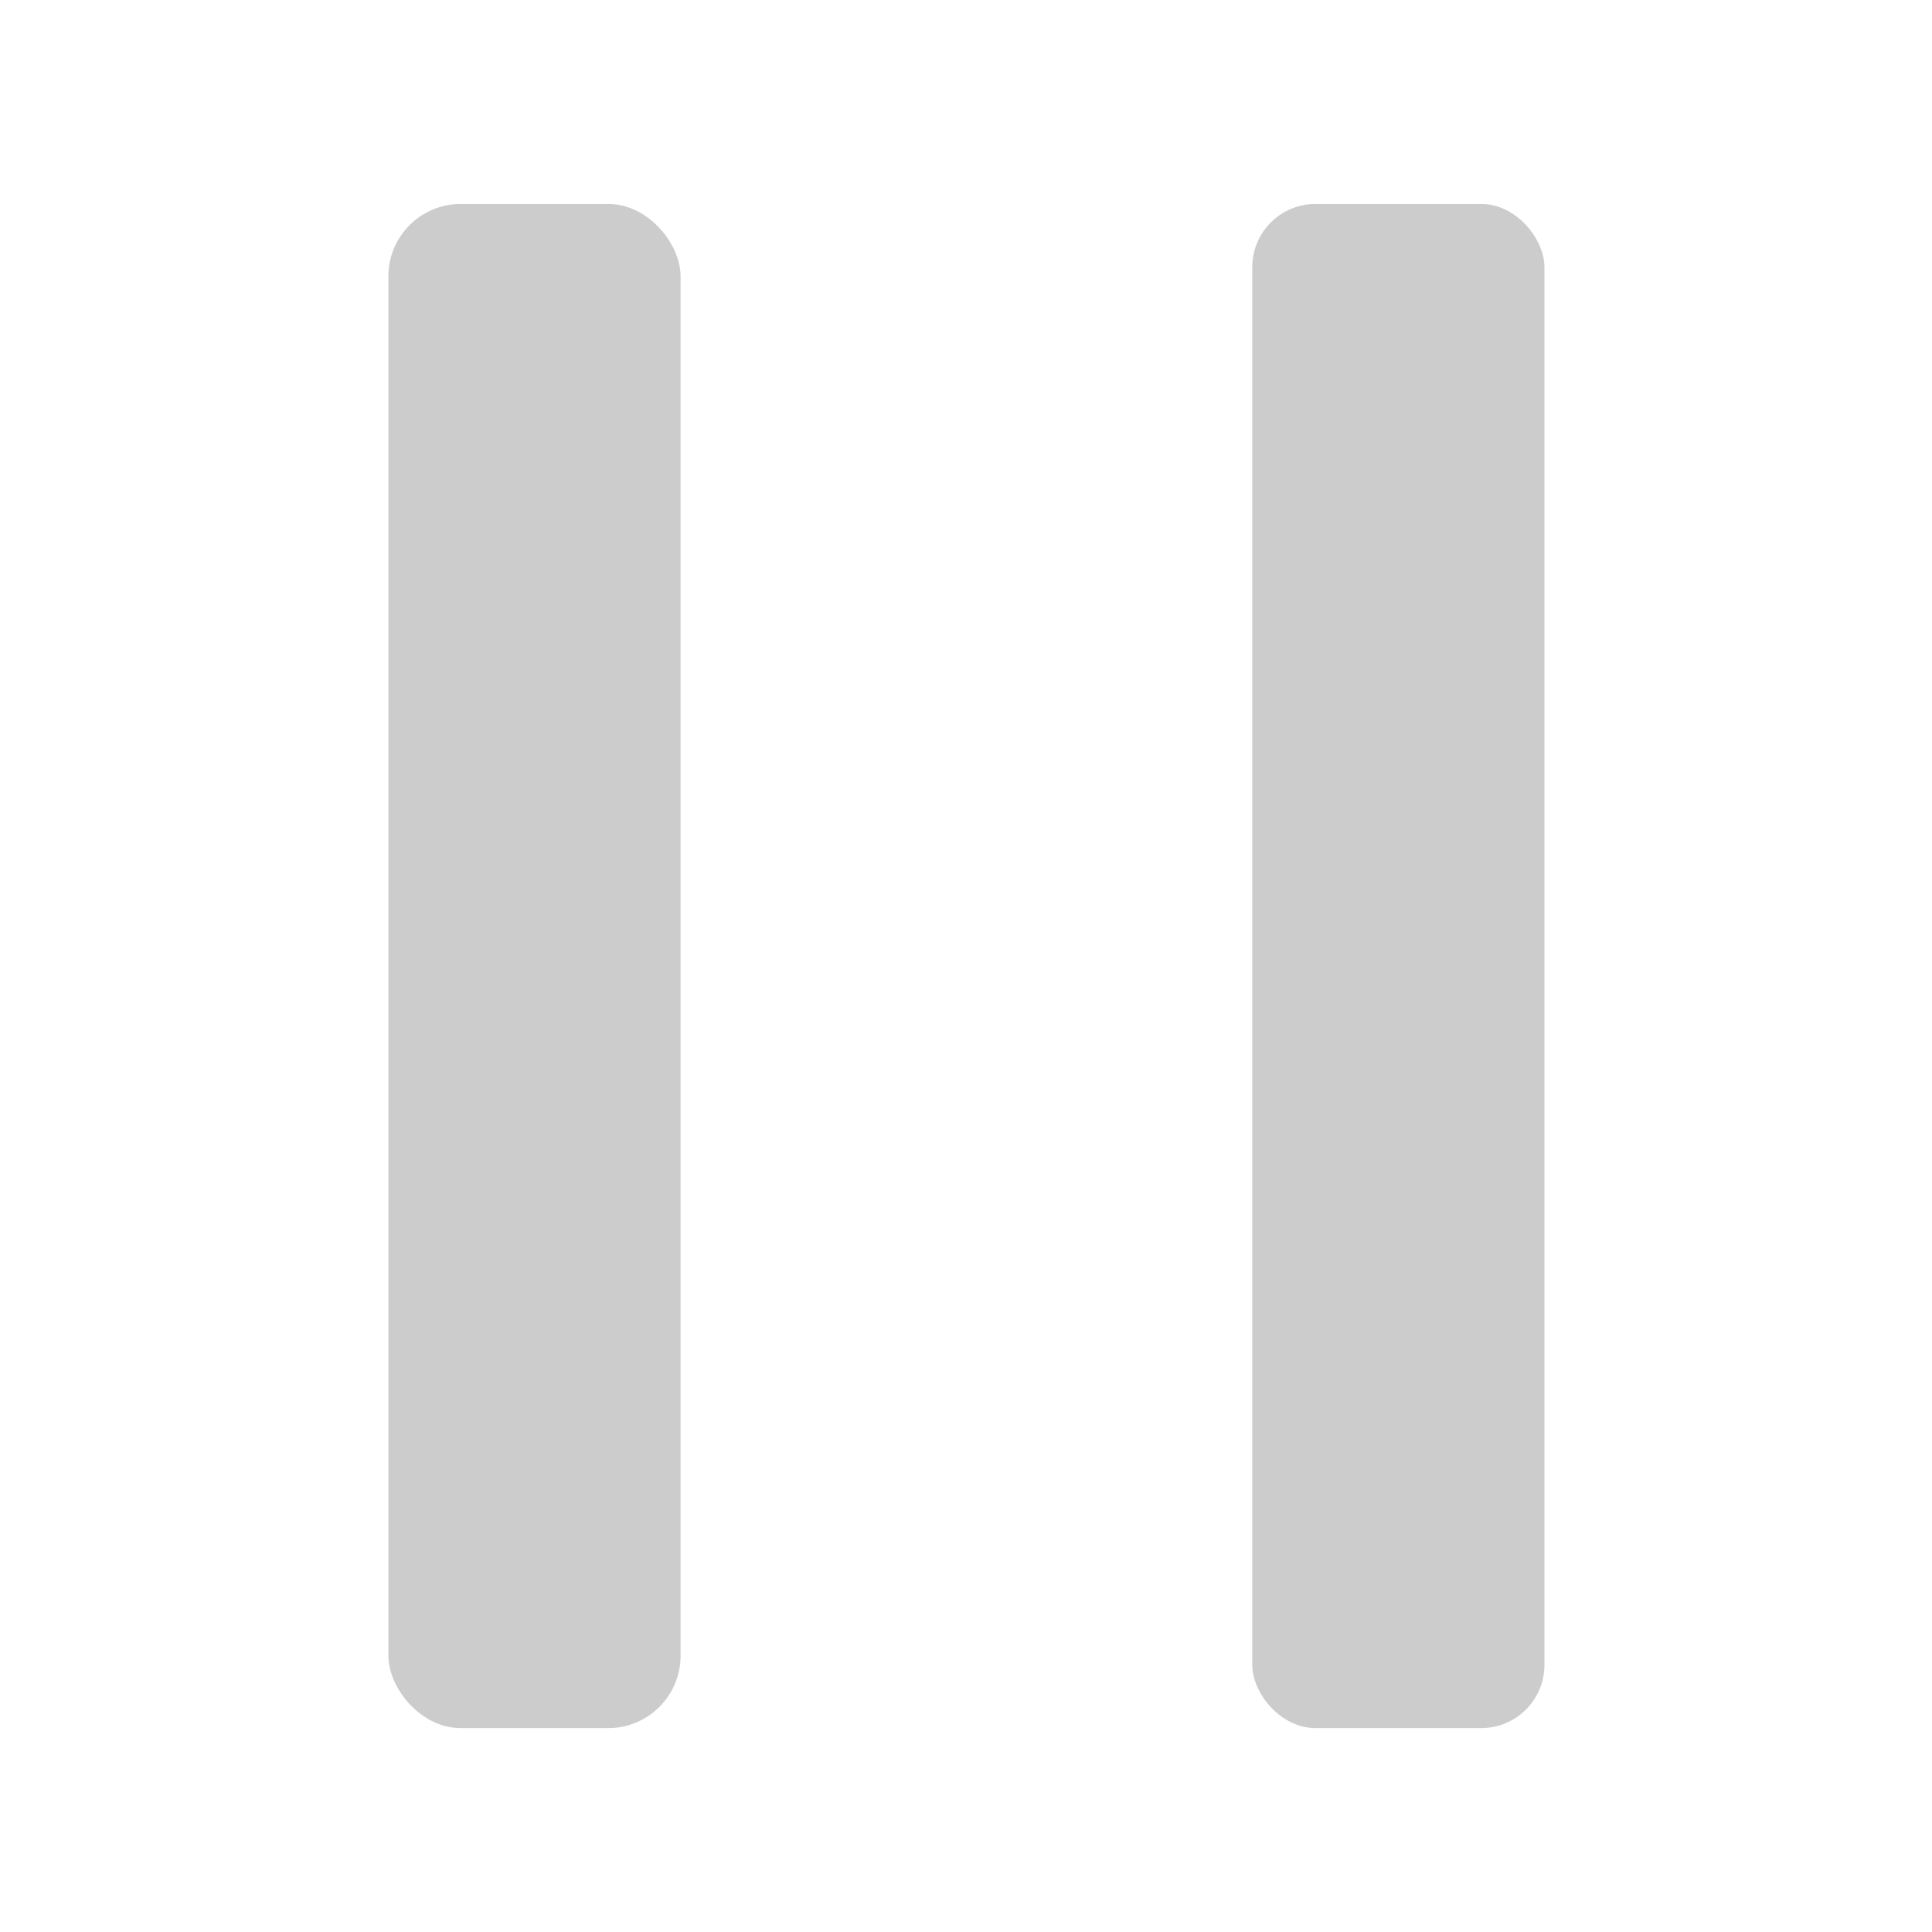 <?xml version="1.0" encoding="UTF-8" standalone="no"?>
<!-- Created with Inkscape (http://www.inkscape.org/) -->

<svg
   width="30mm"
   height="30mm"
   viewBox="0 0 30 30"
   version="1.1"
   id="svg1"
   inkscape:version="1.4 (e7c3feb100, 2024-10-09)"
   sodipodi:docname="pause.svg"
   xml:space="preserve"
   xmlns:inkscape="http://www.inkscape.org/namespaces/inkscape"
   xmlns:sodipodi="http://sodipodi.sourceforge.net/DTD/sodipodi-0.dtd"
   xmlns="http://www.w3.org/2000/svg"
   xmlns:svg="http://www.w3.org/2000/svg"><sodipodi:namedview
     id="namedview1"
     pagecolor="#ffffff"
     bordercolor="#000000"
     borderopacity="0.25"
     inkscape:showpageshadow="2"
     inkscape:pageopacity="0.0"
     inkscape:pagecheckerboard="0"
     inkscape:deskcolor="#d1d1d1"
     inkscape:document-units="mm"
     inkscape:zoom="2.8284271"
     inkscape:cx="106.59635"
     inkscape:cy="57.629202"
     inkscape:window-width="1920"
     inkscape:window-height="1055"
     inkscape:window-x="0"
     inkscape:window-y="25"
     inkscape:window-maximized="1"
     inkscape:current-layer="svg1" /><defs
     id="defs1"><inkscape:path-effect
       effect="fillet_chamfer"
       id="path-effect30"
       is_visible="true"
       lpeversion="1"
       nodesatellites_param="F,0,1,1,0,2.924,0,1 @ F,0,1,1,0,2.924,0,1 @ F,0,0,1,0,2.924,0,1"
       radius="0"
       unit="px"
       method="auto"
       mode="F"
       chamfer_steps="1"
       flexible="false"
       use_knot_distance="true"
       apply_no_radius="true"
       apply_with_radius="true"
       only_selected="false"
       hide_knots="false" /><inkscape:path-effect
       effect="fillet_chamfer"
       id="path-effect29"
       is_visible="true"
       lpeversion="1"
       nodesatellites_param="F,0,0,1,0,0,0,1 @ F,0,0,1,0,0,0,1 @ F,0,0,1,0,0,0,1"
       radius="0"
       unit="px"
       method="auto"
       mode="F"
       chamfer_steps="1"
       flexible="false"
       use_knot_distance="true"
       apply_no_radius="true"
       apply_with_radius="true"
       only_selected="false"
       hide_knots="false" /><filter
       style="color-interpolation-filters:sRGB;"
       inkscape:label="Drop Shadow"
       id="filter25"
       x="-0.08"
       y="-0.08"
       width="1.16"
       height="1.16"><feFlood
         result="flood"
         in="SourceGraphic"
         flood-opacity="1"
         flood-color="rgb(0,0,0)"
         id="feFlood24" /><feGaussianBlur
         result="blur"
         in="SourceGraphic"
         stdDeviation="0.8"
         id="feGaussianBlur24" /><feOffset
         result="offset"
         in="blur"
         dx="0"
         dy="0"
         id="feOffset24" /><feComposite
         result="comp1"
         operator="in"
         in="flood"
         in2="offset"
         id="feComposite24" /><feComposite
         result="comp2"
         operator="over"
         in="SourceGraphic"
         in2="comp1"
         id="feComposite25" /></filter><filter
       style="color-interpolation-filters:sRGB;"
       inkscape:label="Drop Shadow"
       id="filter25-2"
       x="-0.08"
       y="-0.08"
       width="1.16"
       height="1.16"><feFlood
         result="flood"
         in="SourceGraphic"
         flood-opacity="1"
         flood-color="rgb(0,0,0)"
         id="feFlood24-7" /><feGaussianBlur
         result="blur"
         in="SourceGraphic"
         stdDeviation="0.8"
         id="feGaussianBlur24-2" /><feOffset
         result="offset"
         in="blur"
         dx="0"
         dy="0"
         id="feOffset24-2" /><feComposite
         result="comp1"
         operator="in"
         in="flood"
         in2="offset"
         id="feComposite24-6" /><feComposite
         result="comp2"
         operator="over"
         in="SourceGraphic"
         in2="comp1"
         id="feComposite25-1" /></filter><filter
       style="color-interpolation-filters:sRGB;"
       inkscape:label="Drop Shadow"
       id="filter34"
       x="-0.153"
       y="-0.136"
       width="1.307"
       height="1.271"><feFlood
         result="flood"
         in="SourceGraphic"
         flood-opacity="1"
         flood-color="rgb(0,0,0)"
         id="feFlood33" /><feGaussianBlur
         result="blur"
         in="SourceGraphic"
         stdDeviation="0.4"
         id="feGaussianBlur33" /><feOffset
         result="offset"
         in="blur"
         dx="0"
         dy="0"
         id="feOffset33" /><feComposite
         result="comp1"
         operator="out"
         in="flood"
         in2="offset"
         id="feComposite33" /><feComposite
         result="fbSourceGraphic"
         operator="atop"
         in="comp1"
         in2="SourceGraphic"
         id="feComposite34" /><feColorMatrix
         result="fbSourceGraphicAlpha"
         in="fbSourceGraphic"
         values="0 0 0 -1 0 0 0 0 -1 0 0 0 0 -1 0 0 0 0 1 0"
         id="feColorMatrix38" /><feFlood
         id="feFlood38"
         result="flood"
         in="fbSourceGraphic"
         flood-opacity="1"
         flood-color="rgb(0,0,0)" /><feGaussianBlur
         id="feGaussianBlur38"
         result="blur"
         in="fbSourceGraphic"
         stdDeviation="1" /><feOffset
         id="feOffset38"
         result="offset"
         in="blur"
         dx="0"
         dy="0" /><feComposite
         id="feComposite38"
         result="comp1"
         operator="in"
         in="flood"
         in2="offset" /><feComposite
         id="feComposite39"
         result="comp2"
         operator="over"
         in="fbSourceGraphic"
         in2="comp1" /></filter><filter
       style="color-interpolation-filters:sRGB;"
       inkscape:label="Drop Shadow"
       id="filter50"
       x="-0.423"
       y="-0.081"
       width="1.846"
       height="1.162"><feFlood
         result="flood"
         in="SourceGraphic"
         flood-opacity="1"
         flood-color="rgb(0,0,0)"
         id="feFlood49" /><feGaussianBlur
         result="blur"
         in="SourceGraphic"
         stdDeviation="0.3"
         id="feGaussianBlur49" /><feOffset
         result="offset"
         in="blur"
         dx="0"
         dy="0"
         id="feOffset49" /><feComposite
         result="comp1"
         operator="out"
         in="flood"
         in2="offset"
         id="feComposite49" /><feComposite
         result="fbSourceGraphic"
         operator="atop"
         in="comp1"
         in2="SourceGraphic"
         id="feComposite50" /><feColorMatrix
         result="fbSourceGraphicAlpha"
         in="fbSourceGraphic"
         values="0 0 0 -1 0 0 0 0 -1 0 0 0 0 -1 0 0 0 0 1 0"
         id="feColorMatrix59" /><feFlood
         id="feFlood59"
         result="flood"
         in="fbSourceGraphic"
         flood-opacity="1"
         flood-color="rgb(0,0,0)" /><feGaussianBlur
         id="feGaussianBlur59"
         result="blur"
         in="fbSourceGraphic"
         stdDeviation="0.5" /><feOffset
         id="feOffset59"
         result="offset"
         in="blur"
         dx="0"
         dy="0" /><feComposite
         id="feComposite59"
         result="comp1"
         operator="in"
         in="flood"
         in2="offset" /><feComposite
         id="feComposite60"
         result="comp2"
         operator="over"
         in="fbSourceGraphic"
         in2="comp1" /></filter><filter
       style="color-interpolation-filters:sRGB;"
       inkscape:label="Drop Shadow"
       id="filter52"
       x="-0.423"
       y="-0.081"
       width="1.846"
       height="1.162"><feFlood
         result="flood"
         in="SourceGraphic"
         flood-opacity="1"
         flood-color="rgb(0,0,0)"
         id="feFlood50" /><feGaussianBlur
         result="blur"
         in="SourceGraphic"
         stdDeviation="0.3"
         id="feGaussianBlur50" /><feOffset
         result="offset"
         in="blur"
         dx="0"
         dy="0"
         id="feOffset50" /><feComposite
         result="comp1"
         operator="out"
         in="flood"
         in2="offset"
         id="feComposite51" /><feComposite
         result="fbSourceGraphic"
         operator="atop"
         in="comp1"
         in2="SourceGraphic"
         id="feComposite52" /><feColorMatrix
         result="fbSourceGraphicAlpha"
         in="fbSourceGraphic"
         values="0 0 0 -1 0 0 0 0 -1 0 0 0 0 -1 0 0 0 0 1 0"
         id="feColorMatrix60" /><feFlood
         id="feFlood60"
         result="flood"
         in="fbSourceGraphic"
         flood-opacity="1"
         flood-color="rgb(0,0,0)" /><feGaussianBlur
         id="feGaussianBlur60"
         result="blur"
         in="fbSourceGraphic"
         stdDeviation="0.5" /><feOffset
         id="feOffset60"
         result="offset"
         in="blur"
         dx="0"
         dy="0" /><feComposite
         id="feComposite61"
         result="comp1"
         operator="in"
         in="flood"
         in2="offset" /><feComposite
         id="feComposite62"
         result="comp2"
         operator="over"
         in="fbSourceGraphic"
         in2="comp1" /></filter></defs><g
     inkscape:label="Layer 1"
     inkscape:groupmode="layer"
     id="layer1"><rect
       style="fill:#cccccc;stroke-width:5.2;stroke-linecap:round;stroke-linejoin:round;paint-order:markers stroke fill;filter:url(#filter52)"
       id="rect39"
       width="4.537"
       height="23.667"
       x="6.031"
       y="3.167"
       ry="1.123" /><rect
       style="fill:#cccccc;stroke-width:5.2;stroke-linecap:round;stroke-linejoin:round;paint-order:markers stroke fill;filter:url(#filter50)"
       id="rect39-9"
       width="4.537"
       height="23.667"
       x="19.445"
       y="3.167"
       ry="0.982" /></g></svg>
